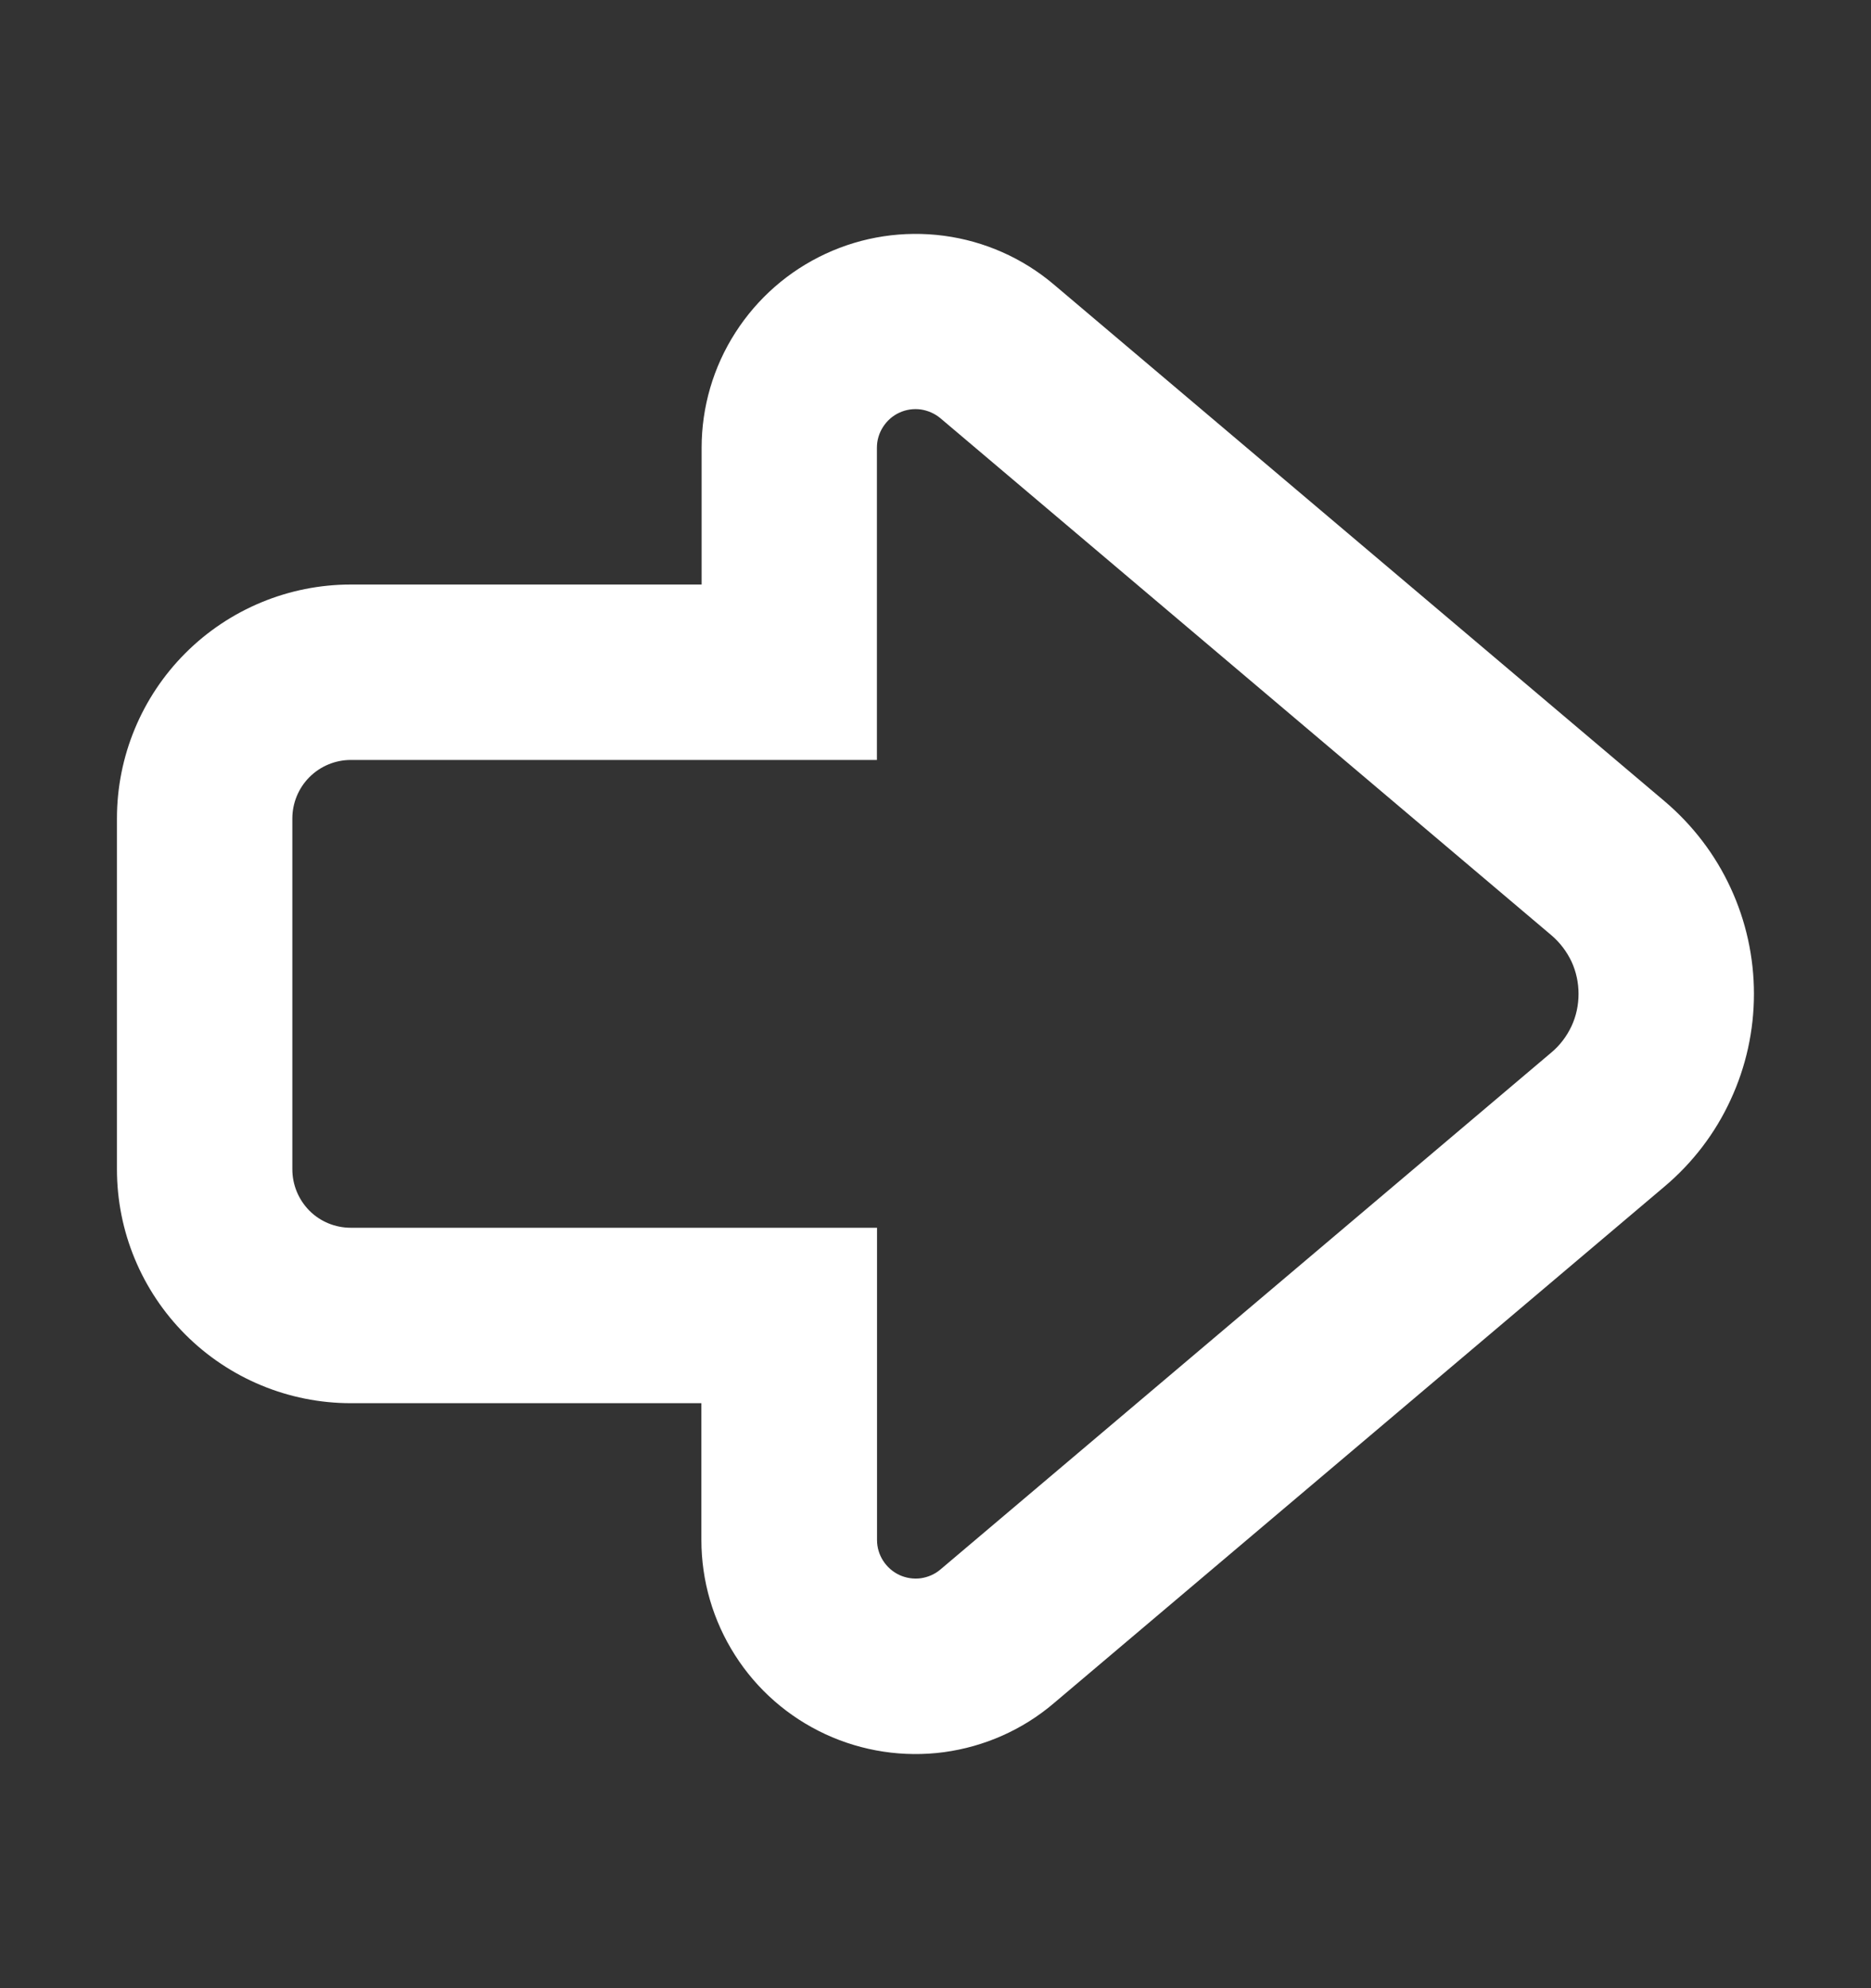 <svg width="16" height="17" viewBox="0 0 16 17" fill="none" xmlns="http://www.w3.org/2000/svg">
<rect x="0" y="0" width="16" height="17" fill="#333333" stroke="none"/>
<path fill-rule="evenodd" clip-rule="evenodd" d="M7.5 10.498V13.168C7.5 13.231 7.518 13.292 7.552 13.345C7.586 13.398 7.634 13.44 7.691 13.467C7.748 13.493 7.811 13.503 7.873 13.495C7.935 13.486 7.994 13.461 8.042 13.42L13.267 8.999C13.34 8.938 13.398 8.861 13.439 8.774C13.479 8.688 13.499 8.594 13.499 8.498C13.499 8.403 13.479 8.309 13.439 8.222C13.398 8.136 13.34 8.059 13.267 7.997L8.042 3.576C7.994 3.536 7.935 3.51 7.873 3.501C7.811 3.493 7.747 3.502 7.69 3.529C7.633 3.555 7.585 3.598 7.551 3.651C7.517 3.704 7.499 3.765 7.499 3.828V6.498H3C2.867 6.498 2.74 6.551 2.646 6.645C2.553 6.738 2.5 6.866 2.5 6.998V9.998C2.5 10.131 2.553 10.258 2.646 10.352C2.74 10.446 2.867 10.498 3 10.498H7.5ZM3 11.998C2.47 11.998 1.961 11.787 1.586 11.412C1.211 11.037 1 10.529 1 9.998V6.998C1 6.468 1.211 5.959 1.586 5.584C1.961 5.209 2.47 4.998 3 4.998H6V3.828C6 3.48 6.1 3.138 6.288 2.845C6.476 2.551 6.743 2.317 7.06 2.17C7.376 2.023 7.727 1.97 8.073 2.016C8.418 2.062 8.744 2.206 9.01 2.431L14.236 6.852C14.475 7.055 14.668 7.307 14.799 7.591C14.931 7.875 14.999 8.185 14.999 8.498C14.999 8.812 14.931 9.121 14.799 9.405C14.668 9.69 14.475 9.942 14.236 10.144L9.01 14.565C8.744 14.791 8.418 14.935 8.072 14.982C7.727 15.028 7.375 14.975 7.058 14.828C6.741 14.681 6.473 14.447 6.286 14.153C6.098 13.859 5.998 13.517 5.998 13.168V11.998H3Z" fill="white"/>
</svg>
